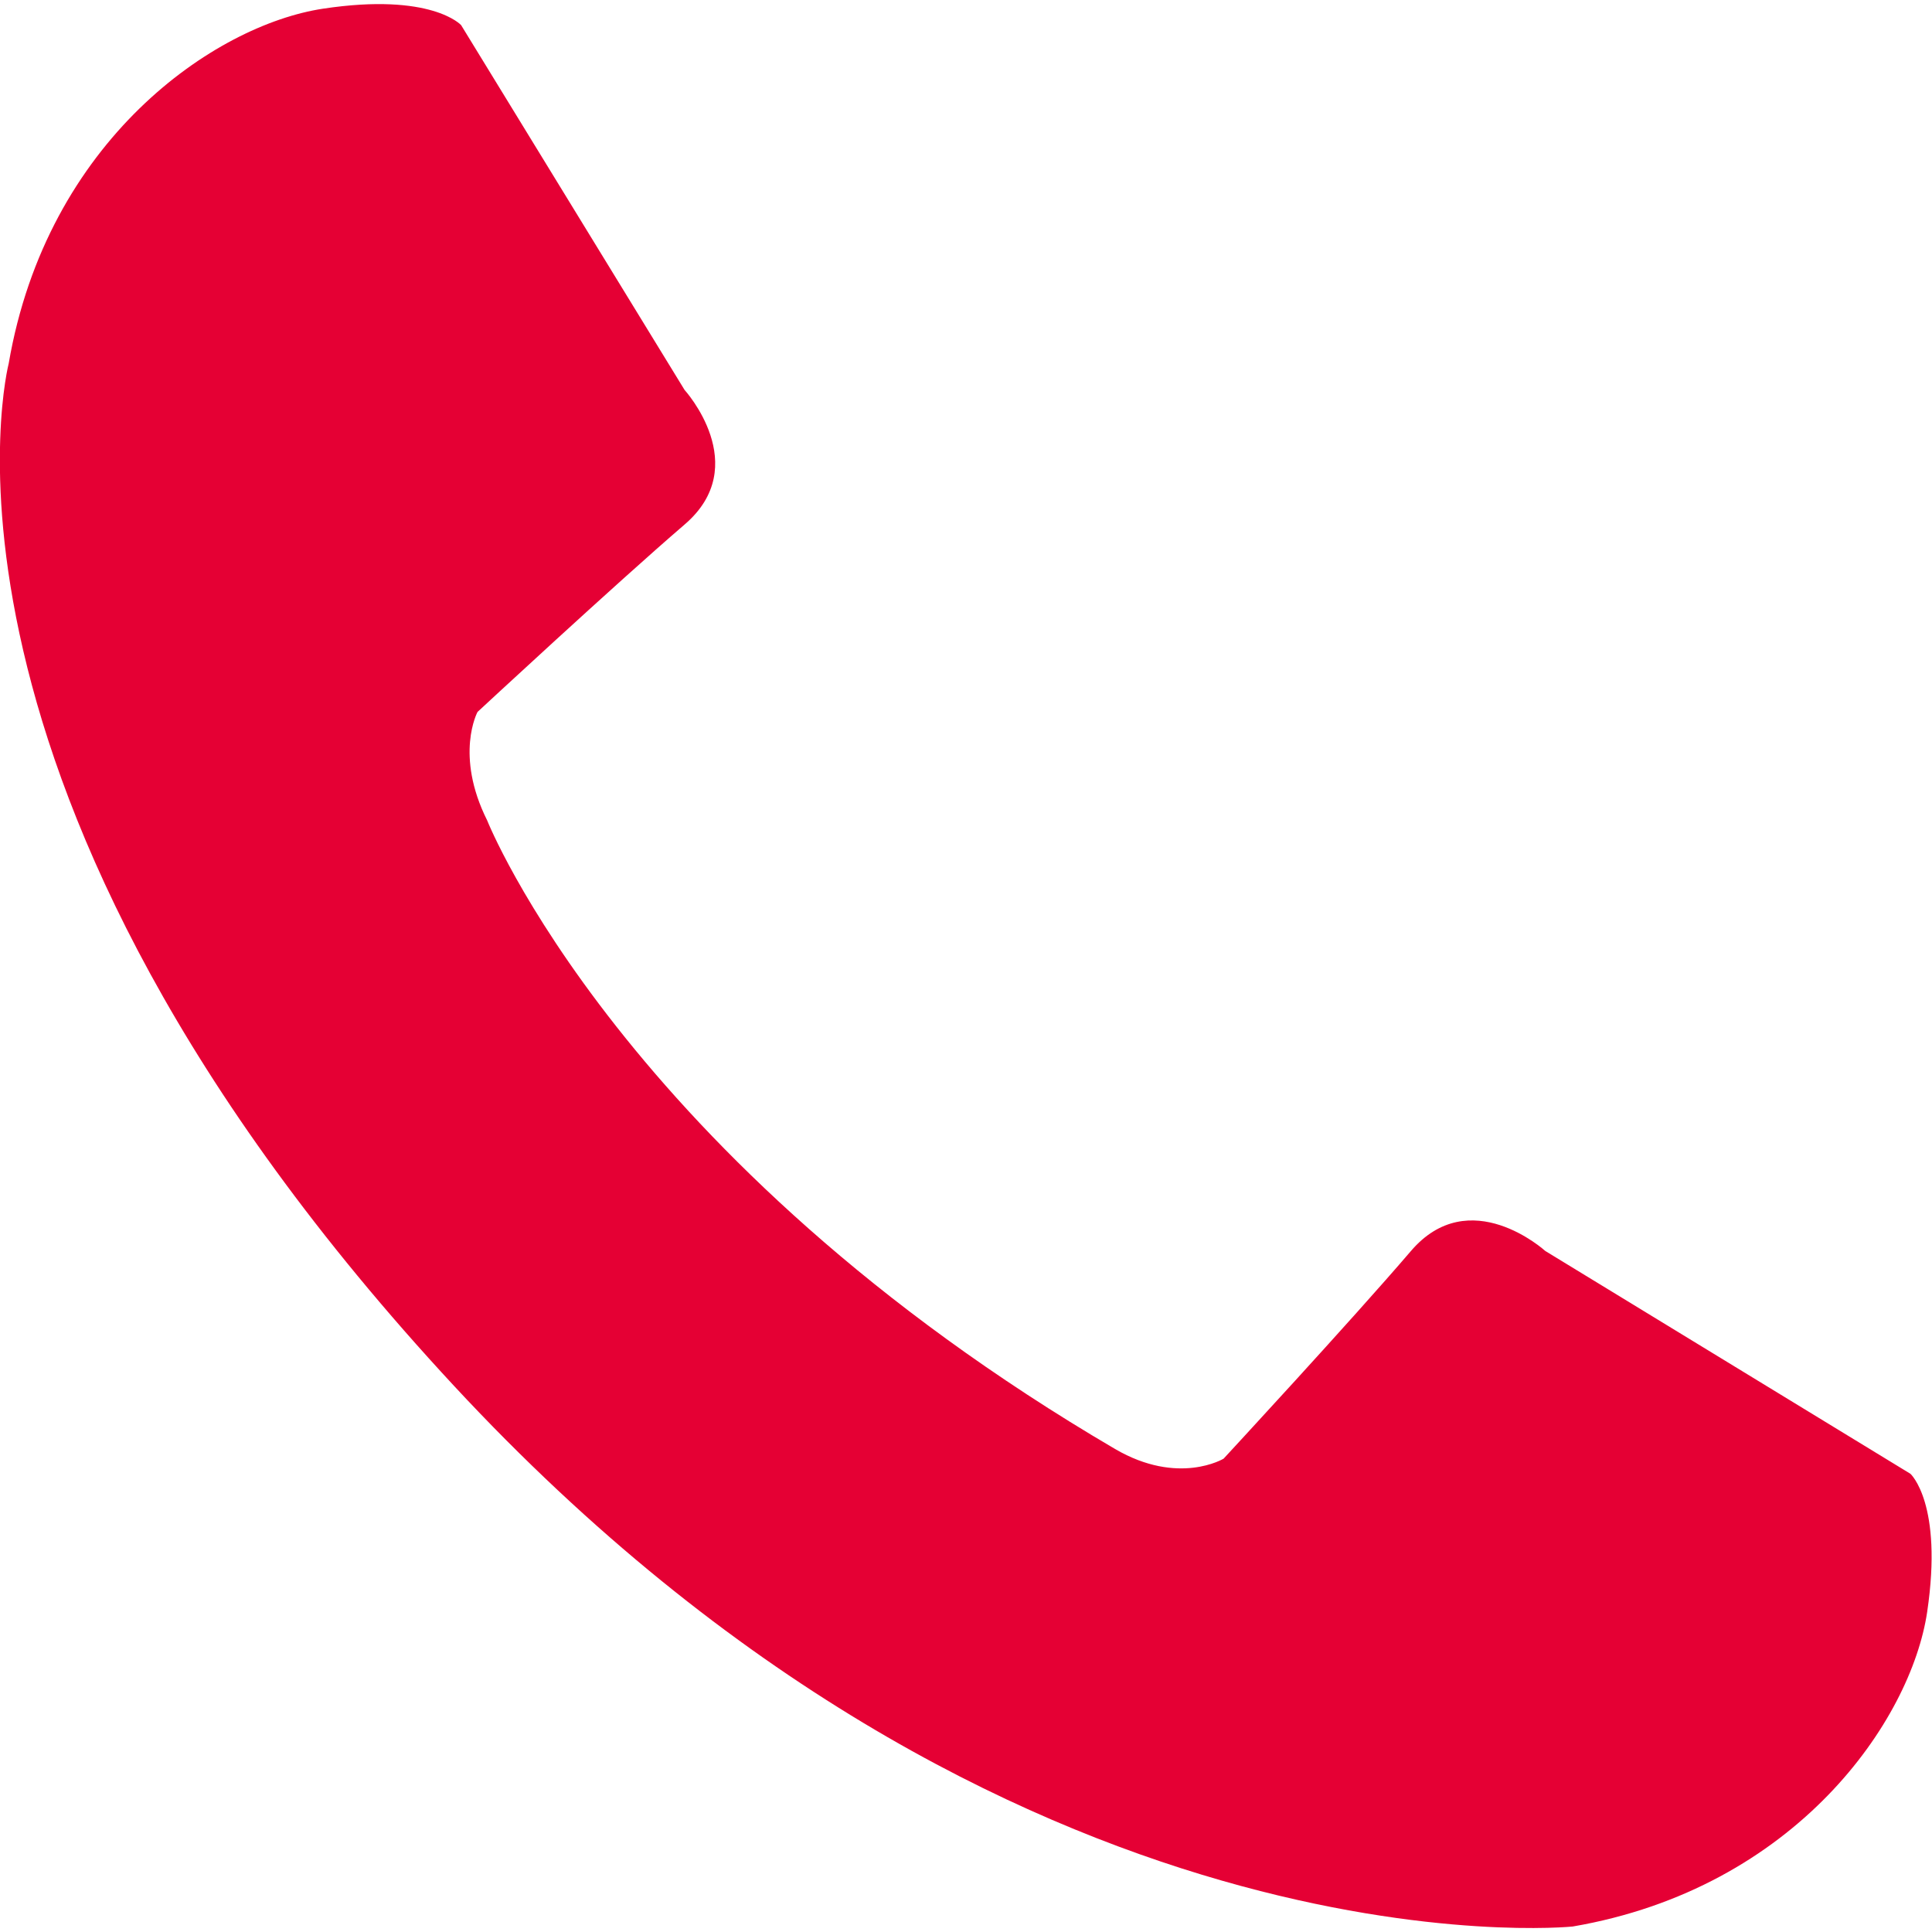 <?xml version="1.0" encoding="utf-8"?>
<!-- Generator: Adobe Illustrator 18.0.0, SVG Export Plug-In . SVG Version: 6.00 Build 0)  -->
<!DOCTYPE svg PUBLIC "-//W3C//DTD SVG 1.1//EN" "http://www.w3.org/Graphics/SVG/1.1/DTD/svg11.dtd">
<svg version="1.1" id="Calque_1" xmlns="http://www.w3.org/2000/svg" xmlns:xlink="http://www.w3.org/1999/xlink" x="0px" y="0px"
	 viewBox="0 0 600 600" enable-background="new 0 0 600 600" xml:space="preserve">
<path fill="#E50034" d="M2.7,112.9C14.6,43.5,66.6,7.8,100.3,2.7s42.9,5.1,42.9,5.1l69.4,113.3c0,0,21.4,23.5,0,41.8
	c-21.4,18.4-64.3,58.2-64.3,58.2s-7.2,13.3,3,33.7c0,0,41.9,105.5,195,195.2c19.7,11.5,33.7,3,33.7,3s39.7-42.9,58.1-64.4
	c18.3-21.5,41.8-0.1,41.8-0.1l113.4,69.2c0,0,10.2,9.2,5.2,42.9s-40.7,85.8-110.1,97.7c0,0-174.9,17.9-347.4-167.9
	C-31.4,244.6,2.7,112.9,2.7,112.9z"/>
</svg>
